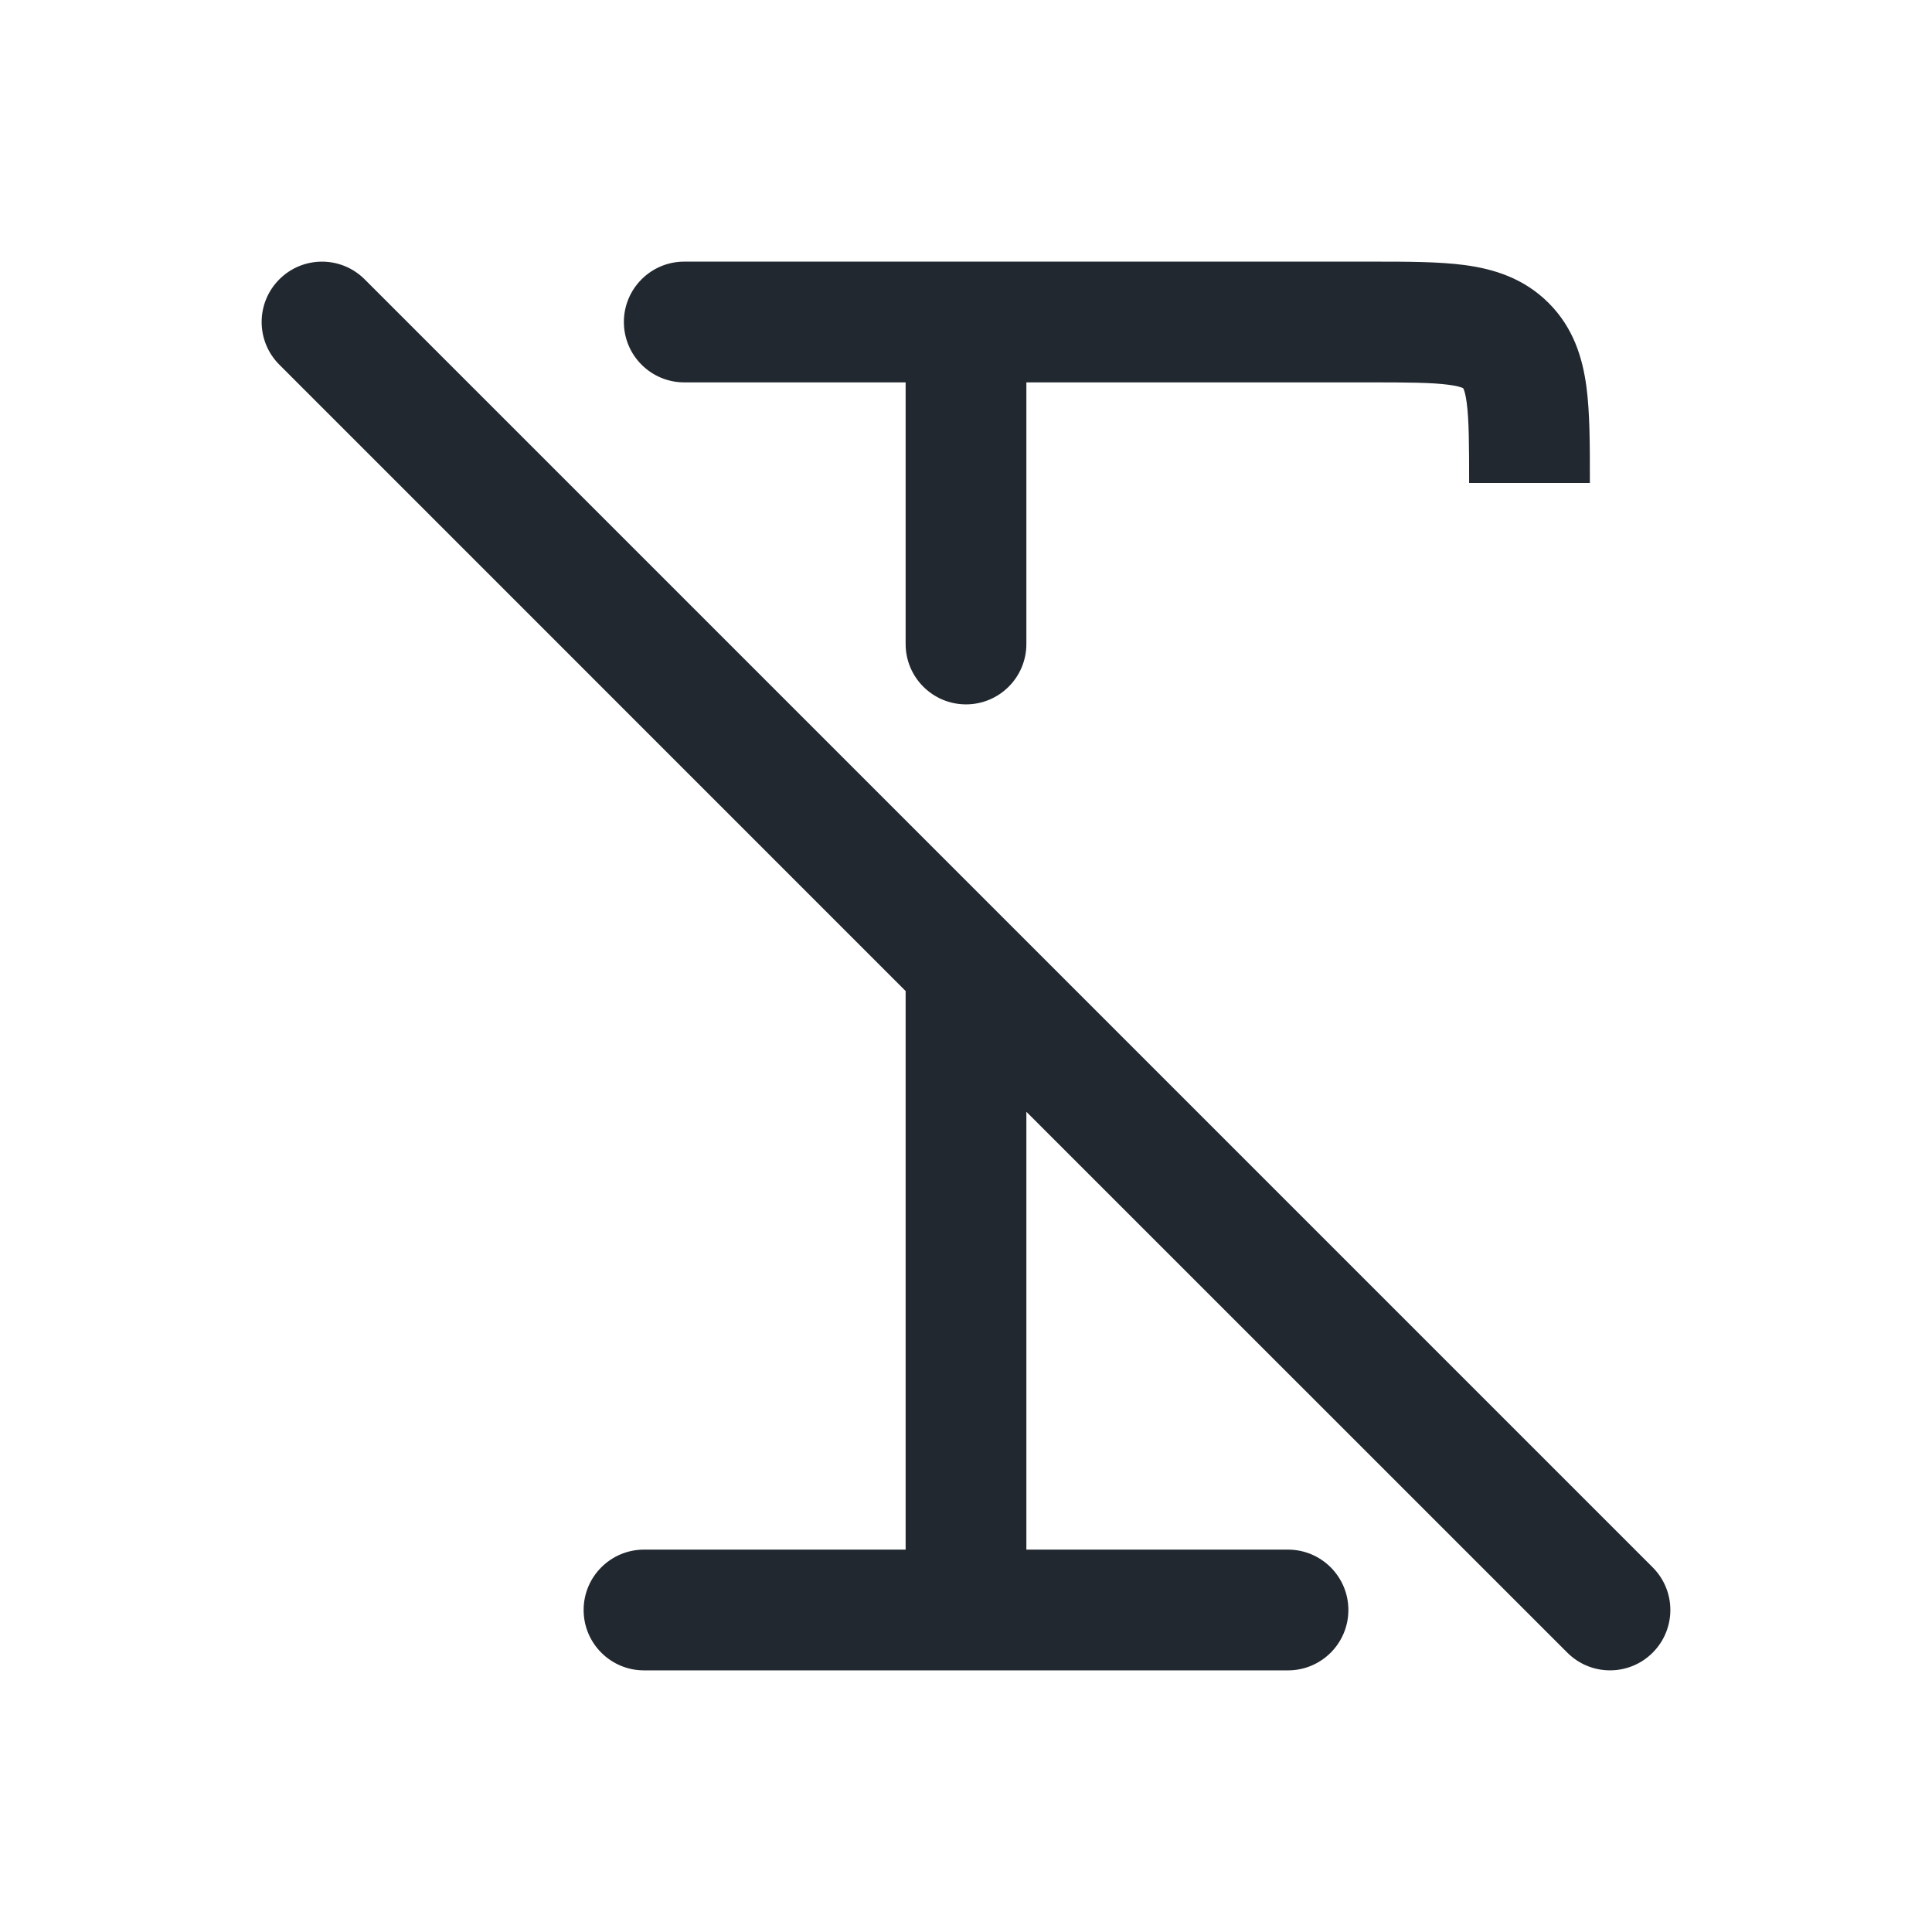 <svg width="24" height="24" viewBox="0 0 24 24" fill="none" xmlns="http://www.w3.org/2000/svg">
<path fill-rule="evenodd" clip-rule="evenodd" d="M17 4.75C17.493 4.75 17.787 4.752 17.997 4.78C18.094 4.793 18.142 4.808 18.164 4.817C18.169 4.819 18.172 4.821 18.174 4.822L18.177 4.823L18.178 4.826C18.179 4.828 18.181 4.831 18.183 4.836C18.192 4.858 18.207 4.906 18.22 5.003C18.248 5.213 18.25 5.507 18.25 6H19.75L19.75 5.955V5.955C19.75 5.522 19.75 5.126 19.707 4.803C19.659 4.447 19.547 4.072 19.237 3.763C18.928 3.454 18.553 3.341 18.197 3.293C17.874 3.25 17.478 3.25 17.045 3.25L17 3.25H12H8.5C8.086 3.25 7.75 3.586 7.75 4C7.75 4.414 8.086 4.75 8.5 4.75H11.25V8C11.25 8.414 11.586 8.75 12 8.75C12.414 8.75 12.75 8.414 12.75 8V4.75H17ZM12.75 13.811V19.25H16C16.414 19.25 16.75 19.586 16.75 20C16.75 20.414 16.414 20.75 16 20.75H12H8C7.586 20.75 7.25 20.414 7.25 20C7.25 19.586 7.586 19.25 8 19.25H11.25V12.311L3.47 4.53C3.177 4.237 3.177 3.763 3.47 3.47C3.763 3.177 4.237 3.177 4.53 3.47L20.53 19.47C20.823 19.763 20.823 20.237 20.53 20.53C20.237 20.823 19.763 20.823 19.47 20.53L12.75 13.811Z" fill="#22282F"/>
</svg>
